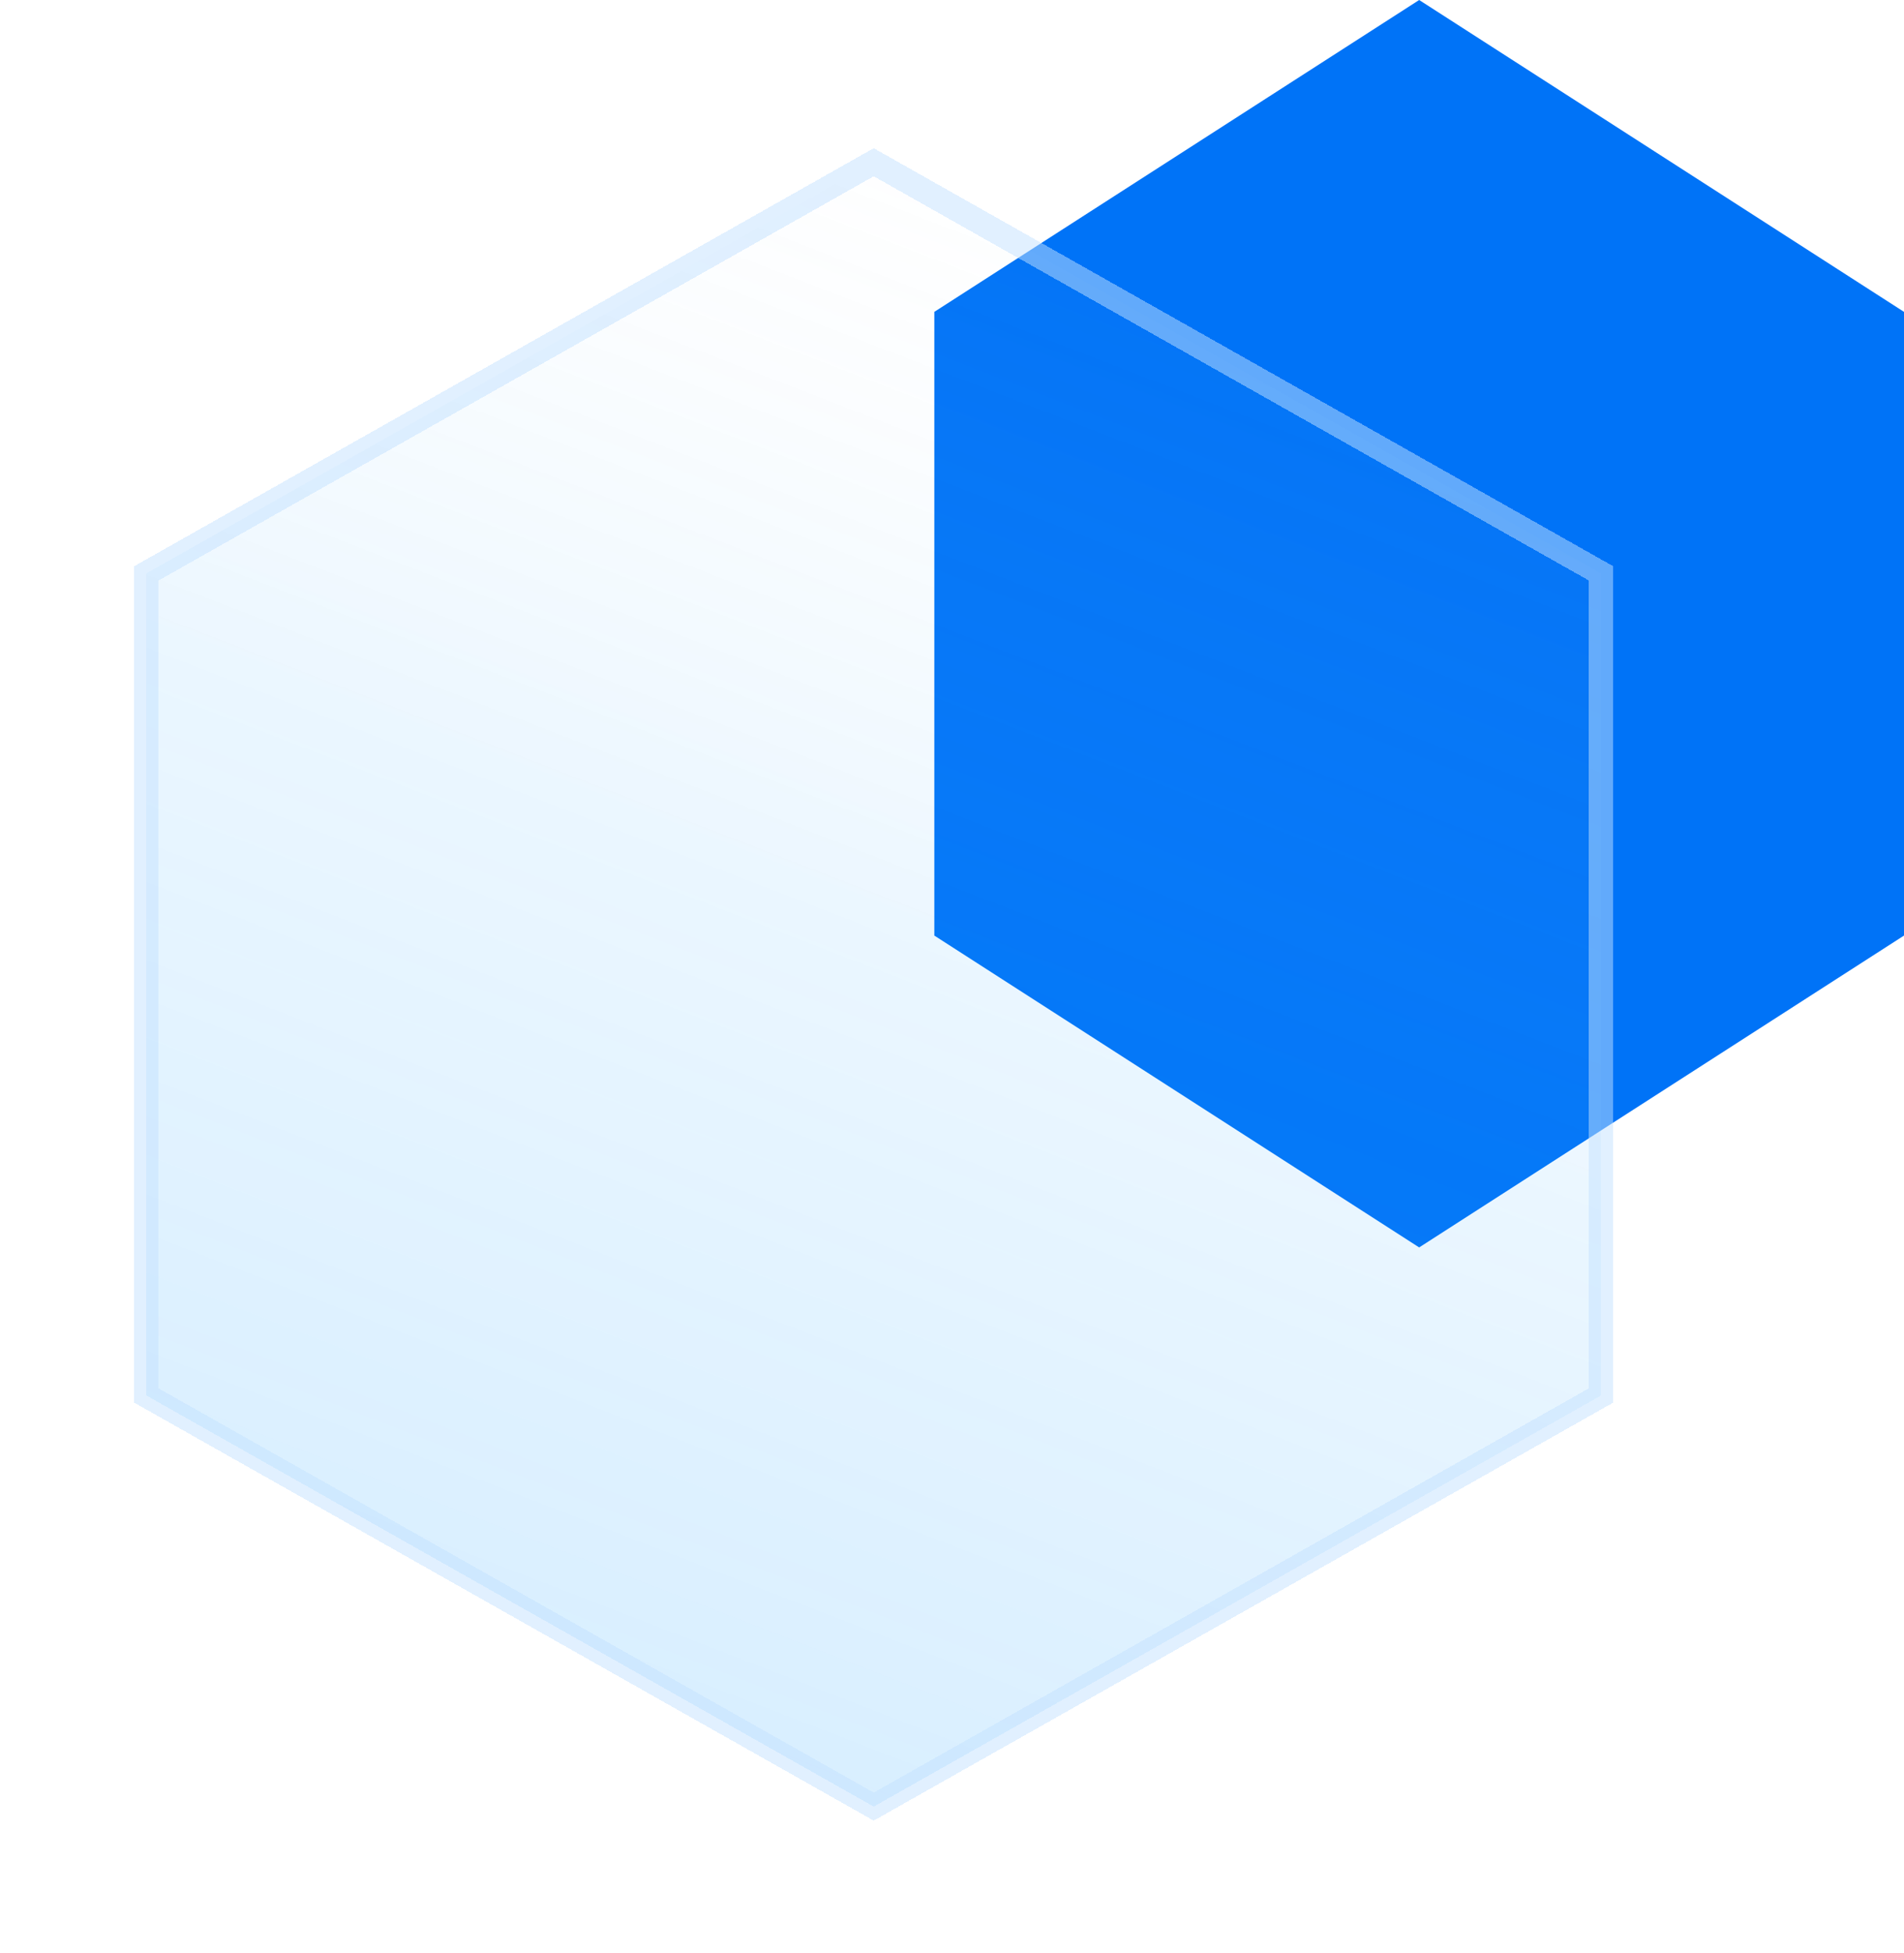 <svg width="39" height="40" viewBox="0 0 39 40" fill="none" xmlns="http://www.w3.org/2000/svg">
    <path d="M19.138 6.387L29.069 0L39 6.387V19.161L29.069 25.548L19.138 19.161V6.387Z" fill="#0073F7"/>
    <g filter="url(#filter0_bd_1_92)">
        <path d="M3 10.742L17.897 2.323L32.793 10.742V27.581L17.897 36L3 27.581V10.742Z" fill="url(#paint0_linear_1_92)" shape-rendering="crispEdges"/>
        <path d="M3 10.742L17.897 2.323L32.793 10.742V27.581L17.897 36L3 27.581V10.742Z" stroke="#C5E2FF" stroke-opacity="0.5" stroke-width="0.5" shape-rendering="crispEdges"/>
    </g>
    <defs>
        <filter id="filter0_bd_1_92" x="-1.25" y="-1.964" width="38.293" height="42.252" filterUnits="userSpaceOnUse" color-interpolation-filters="sRGB">
            <feFlood flood-opacity="0" result="BackgroundImageFix"/>
            <feGaussianBlur in="BackgroundImageFix" stdDeviation="2"/>
            <feComposite in2="SourceAlpha" operator="in" result="effect1_backgroundBlur_1_92"/>
            <feColorMatrix in="SourceAlpha" type="matrix" values="0 0 0 0 0 0 0 0 0 0 0 0 0 0 0 0 0 0 127 0" result="hardAlpha"/>
            <feOffset dy="1"/>
            <feGaussianBlur stdDeviation="1"/>
            <feComposite in2="hardAlpha" operator="out"/>
            <feColorMatrix type="matrix" values="0 0 0 0 0 0 0 0 0 0.219 0 0 0 0 0.804 0 0 0 0.2 0"/>
            <feBlend mode="normal" in2="effect1_backgroundBlur_1_92" result="effect2_dropShadow_1_92"/>
            <feBlend mode="normal" in="SourceGraphic" in2="effect2_dropShadow_1_92" result="shape"/>
        </filter>
        <linearGradient id="paint0_linear_1_92" x1="34.035" y1="5.226" x2="20.756" y2="39.529" gradientUnits="userSpaceOnUse">
            <stop stop-color="#EAEAEA" stop-opacity="0"/>
            <stop offset="0.483" stop-color="#33A9FF" stop-opacity="0.1"/>
            <stop offset="1" stop-color="#33A9FF" stop-opacity="0.2"/>
        </linearGradient>
    </defs>
</svg>
